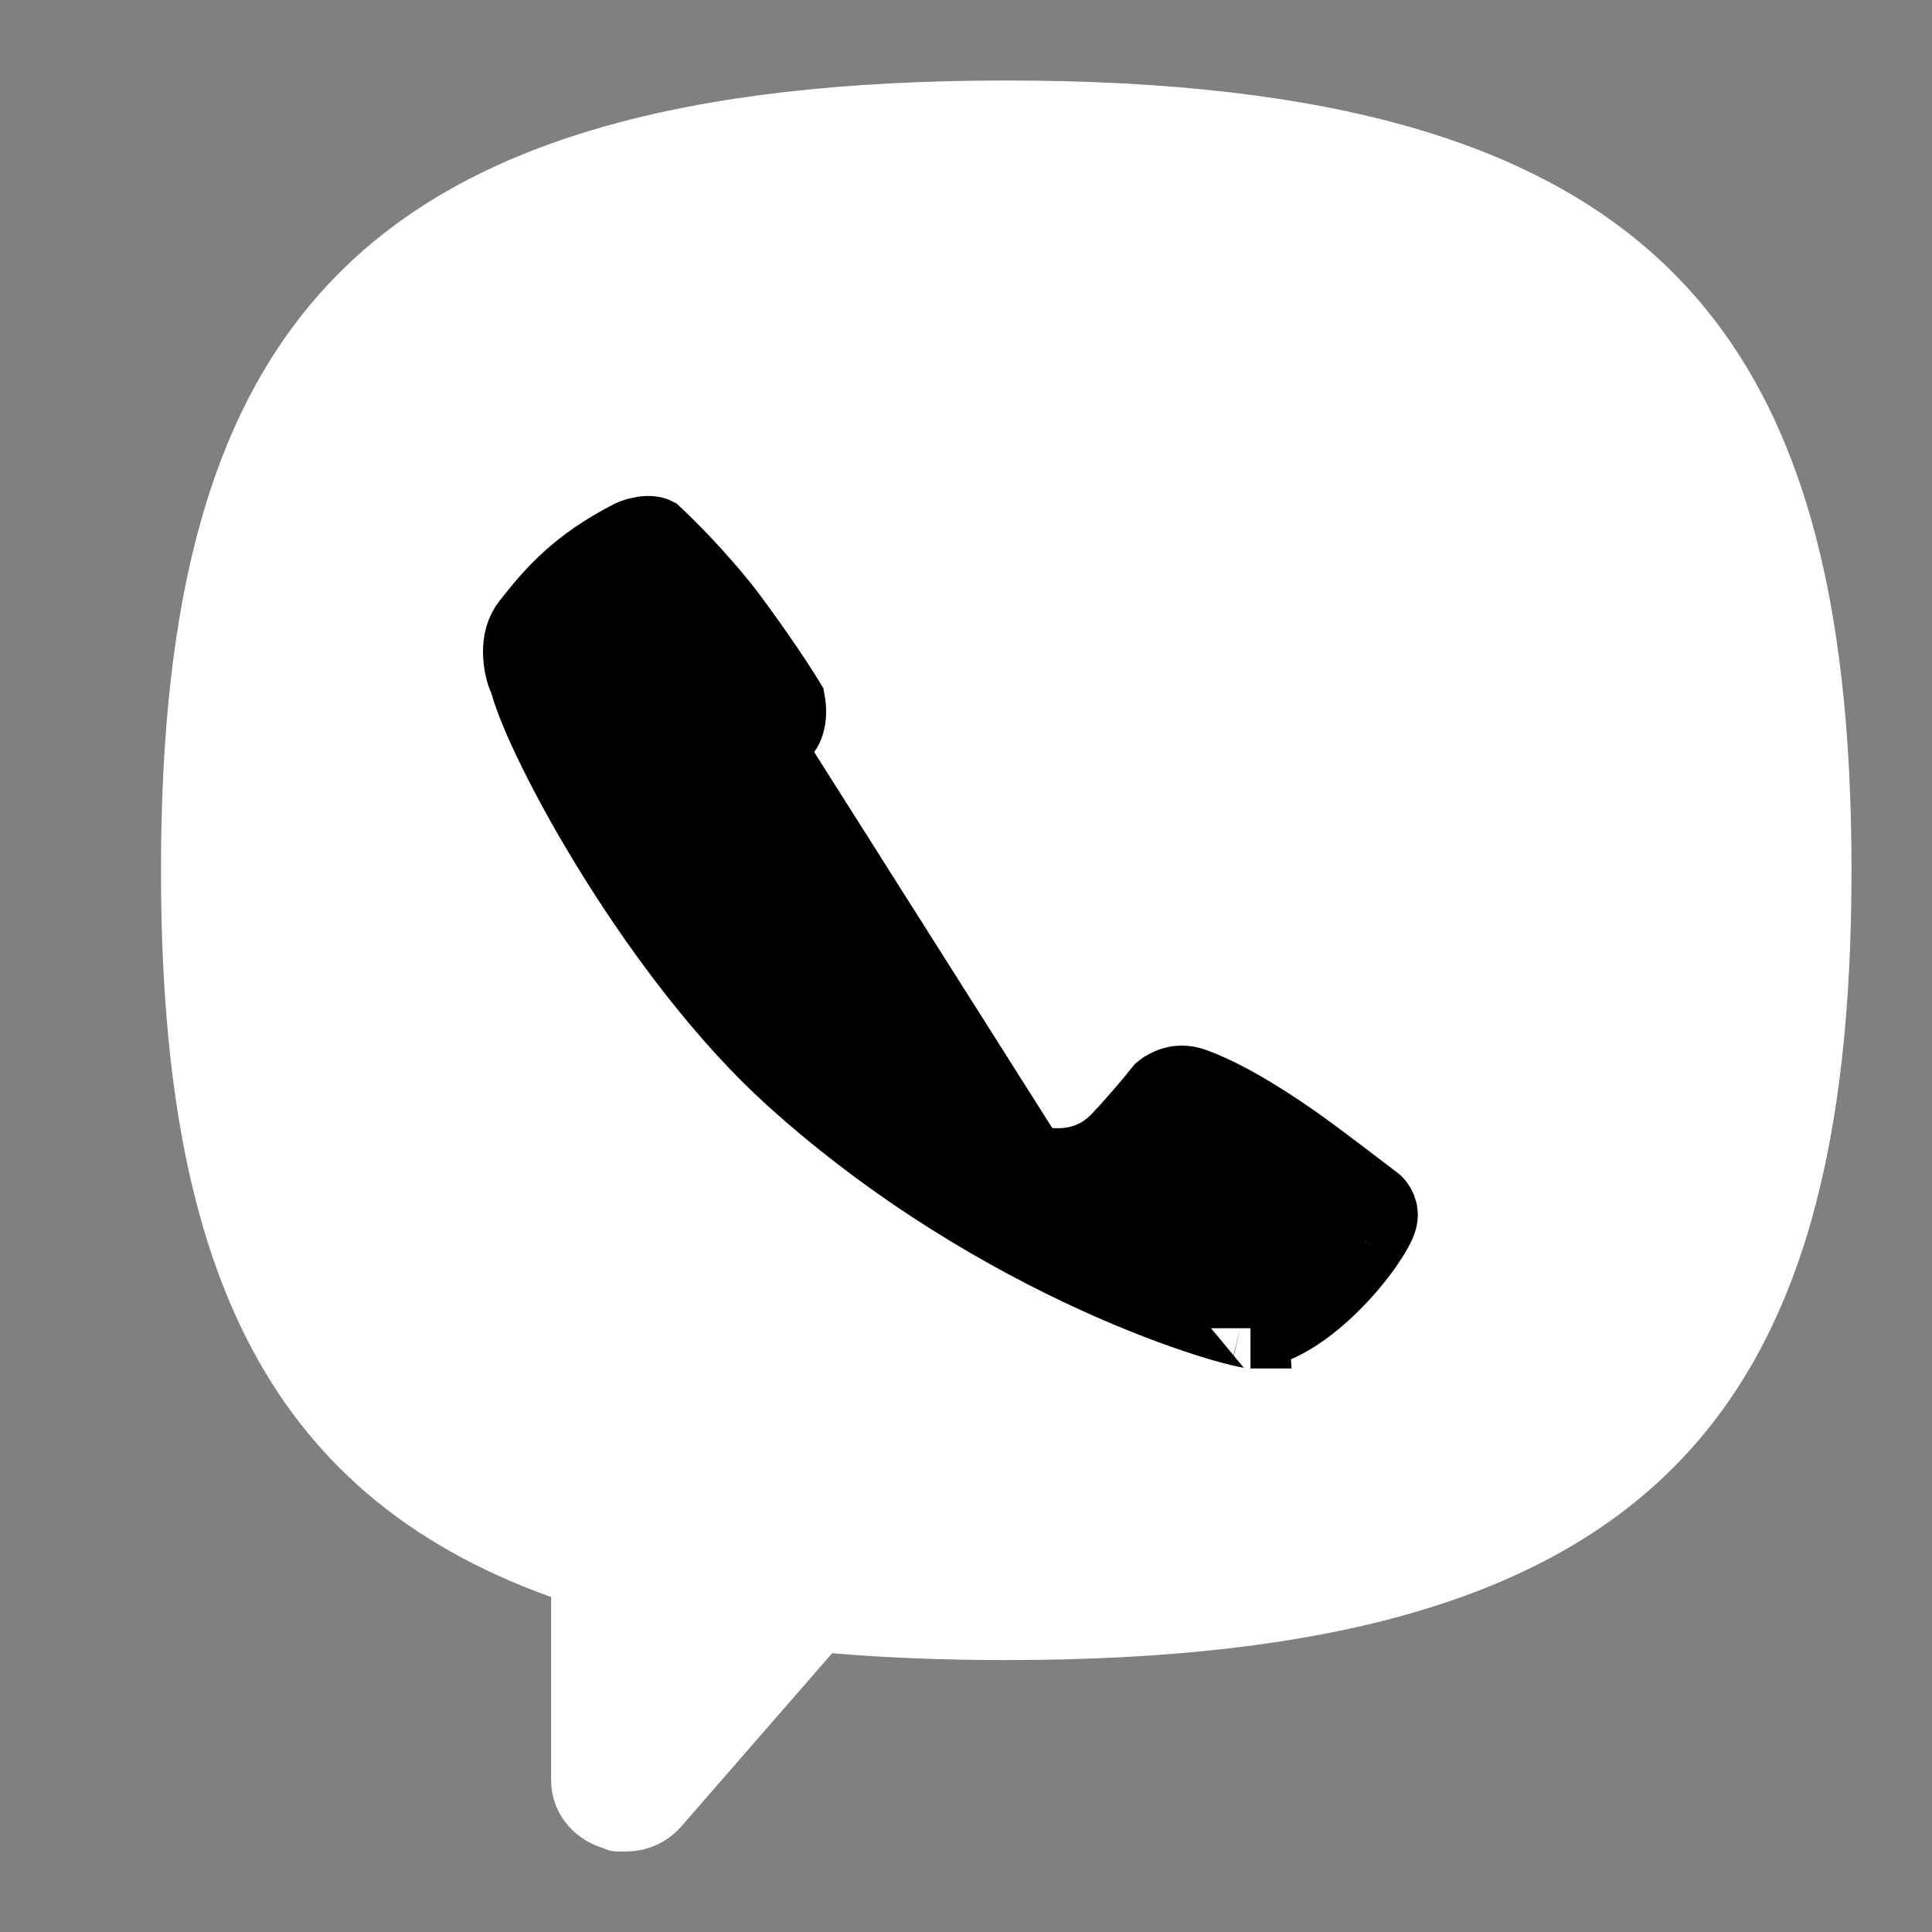 <svg width="24" height="24" viewBox="0 0 24 24" fill="none" xmlns="http://www.w3.org/2000/svg">
<rect x="0" y="0" width="24" height="24" fill="#808080" stroke="none"/>
<path d="M12.5 19.776C11.848 19.776 11.237 19.754 10.665 19.709L7.927 22.879C7.719 23.12 7.318 22.976 7.318 22.661V19.043C4.095 17.854 3 15.195 3 10.888C3 4.795 5.192 2 12.5 2C19.808 2 22 4.795 22 10.888C22 16.981 19.808 19.776 12.5 19.776Z" fill="white"/>
<path fill-rule="evenodd" clip-rule="evenodd" d="M23 10.811C23 4.085 20.577 1 12.5 1C4.423 1 2 4.085 2 10.811C2 15.597 3.227 18.54 6.846 19.839V22.104C6.846 22.937 7.916 23.318 8.47 22.681L10.337 20.537C11.008 20.594 11.728 20.622 12.5 20.622C20.577 20.622 23 17.537 23 10.811ZM10.783 18.99C11.319 19.031 11.89 19.052 12.5 19.052C19.334 19.052 21.385 16.46 21.385 10.811C21.385 5.161 19.334 2.57 12.5 2.57C5.666 2.57 3.615 5.161 3.615 10.811C3.615 14.804 4.64 17.27 7.654 18.372V21.727C7.654 22.019 8.029 22.153 8.224 21.93L10.783 18.99Z" fill="white"/>
<path d="M9.084 9.522L9.124 9.498C9.228 9.437 9.498 9.257 9.694 9.067C9.724 9.037 9.753 8.98 9.761 8.884C9.764 8.839 9.762 8.795 9.757 8.76C9.754 8.745 9.752 8.735 9.751 8.729C9.743 8.716 9.724 8.682 9.686 8.623C9.639 8.548 9.576 8.452 9.505 8.347C9.362 8.136 9.19 7.893 9.048 7.702C8.779 7.34 8.377 6.913 8.117 6.67C8.111 6.667 8.09 6.661 8.047 6.661C7.974 6.663 7.898 6.685 7.854 6.708M9.084 9.522L7.854 6.708M9.084 9.522L9.048 9.553M9.084 9.522L9.048 9.553M7.854 6.708C7.189 7.049 6.89 7.402 6.598 7.773C6.53 7.86 6.499 7.972 6.5 8.101C6.501 8.236 6.536 8.354 6.558 8.402L6.573 8.436L6.583 8.471C6.689 8.852 7.088 9.697 7.693 10.661C8.291 11.615 9.057 12.629 9.863 13.358C11.152 14.524 12.53 15.315 13.623 15.815C14.17 16.065 14.642 16.24 14.992 16.352C15.167 16.408 15.309 16.448 15.412 16.472C15.506 16.495 15.544 16.499 15.544 16.5C15.544 16.5 15.541 16.5 15.534 16.5C15.762 16.5 16.09 16.334 16.437 16.014C16.772 15.705 17.014 15.356 17.09 15.184C17.108 15.142 17.113 15.112 17.113 15.093C17.113 15.073 17.11 15.055 17.103 15.037C17.097 15.019 17.087 15.001 17.076 14.986C17.067 14.974 17.06 14.968 17.059 14.968C17.059 14.968 17.06 14.968 17.061 14.969C16.838 14.798 16.346 14.423 16.13 14.269C15.846 14.066 15.279 13.681 14.812 13.513C14.714 13.478 14.635 13.486 14.572 13.507C14.538 13.519 14.508 13.534 14.484 13.549C14.47 13.558 14.461 13.566 14.456 13.57C14.36 13.69 14.155 13.937 13.931 14.175C13.518 14.612 13.014 14.517 12.832 14.482C12.827 14.482 12.822 14.481 12.817 14.48L12.909 13.988L12.817 14.48L12.786 14.474L12.77 14.471M7.854 6.708L12.77 14.471M9.048 9.553C8.819 9.755 8.505 10.274 8.784 10.907C8.998 11.394 9.483 12.406 10.341 13.173C11.176 13.918 12.073 14.324 12.676 14.459L12.73 14.471M9.048 9.553L12.73 14.471M12.73 14.471H12.77M12.73 14.471H12.77" fill="black" stroke="black" stroke-linecap="round"/>
</svg>
